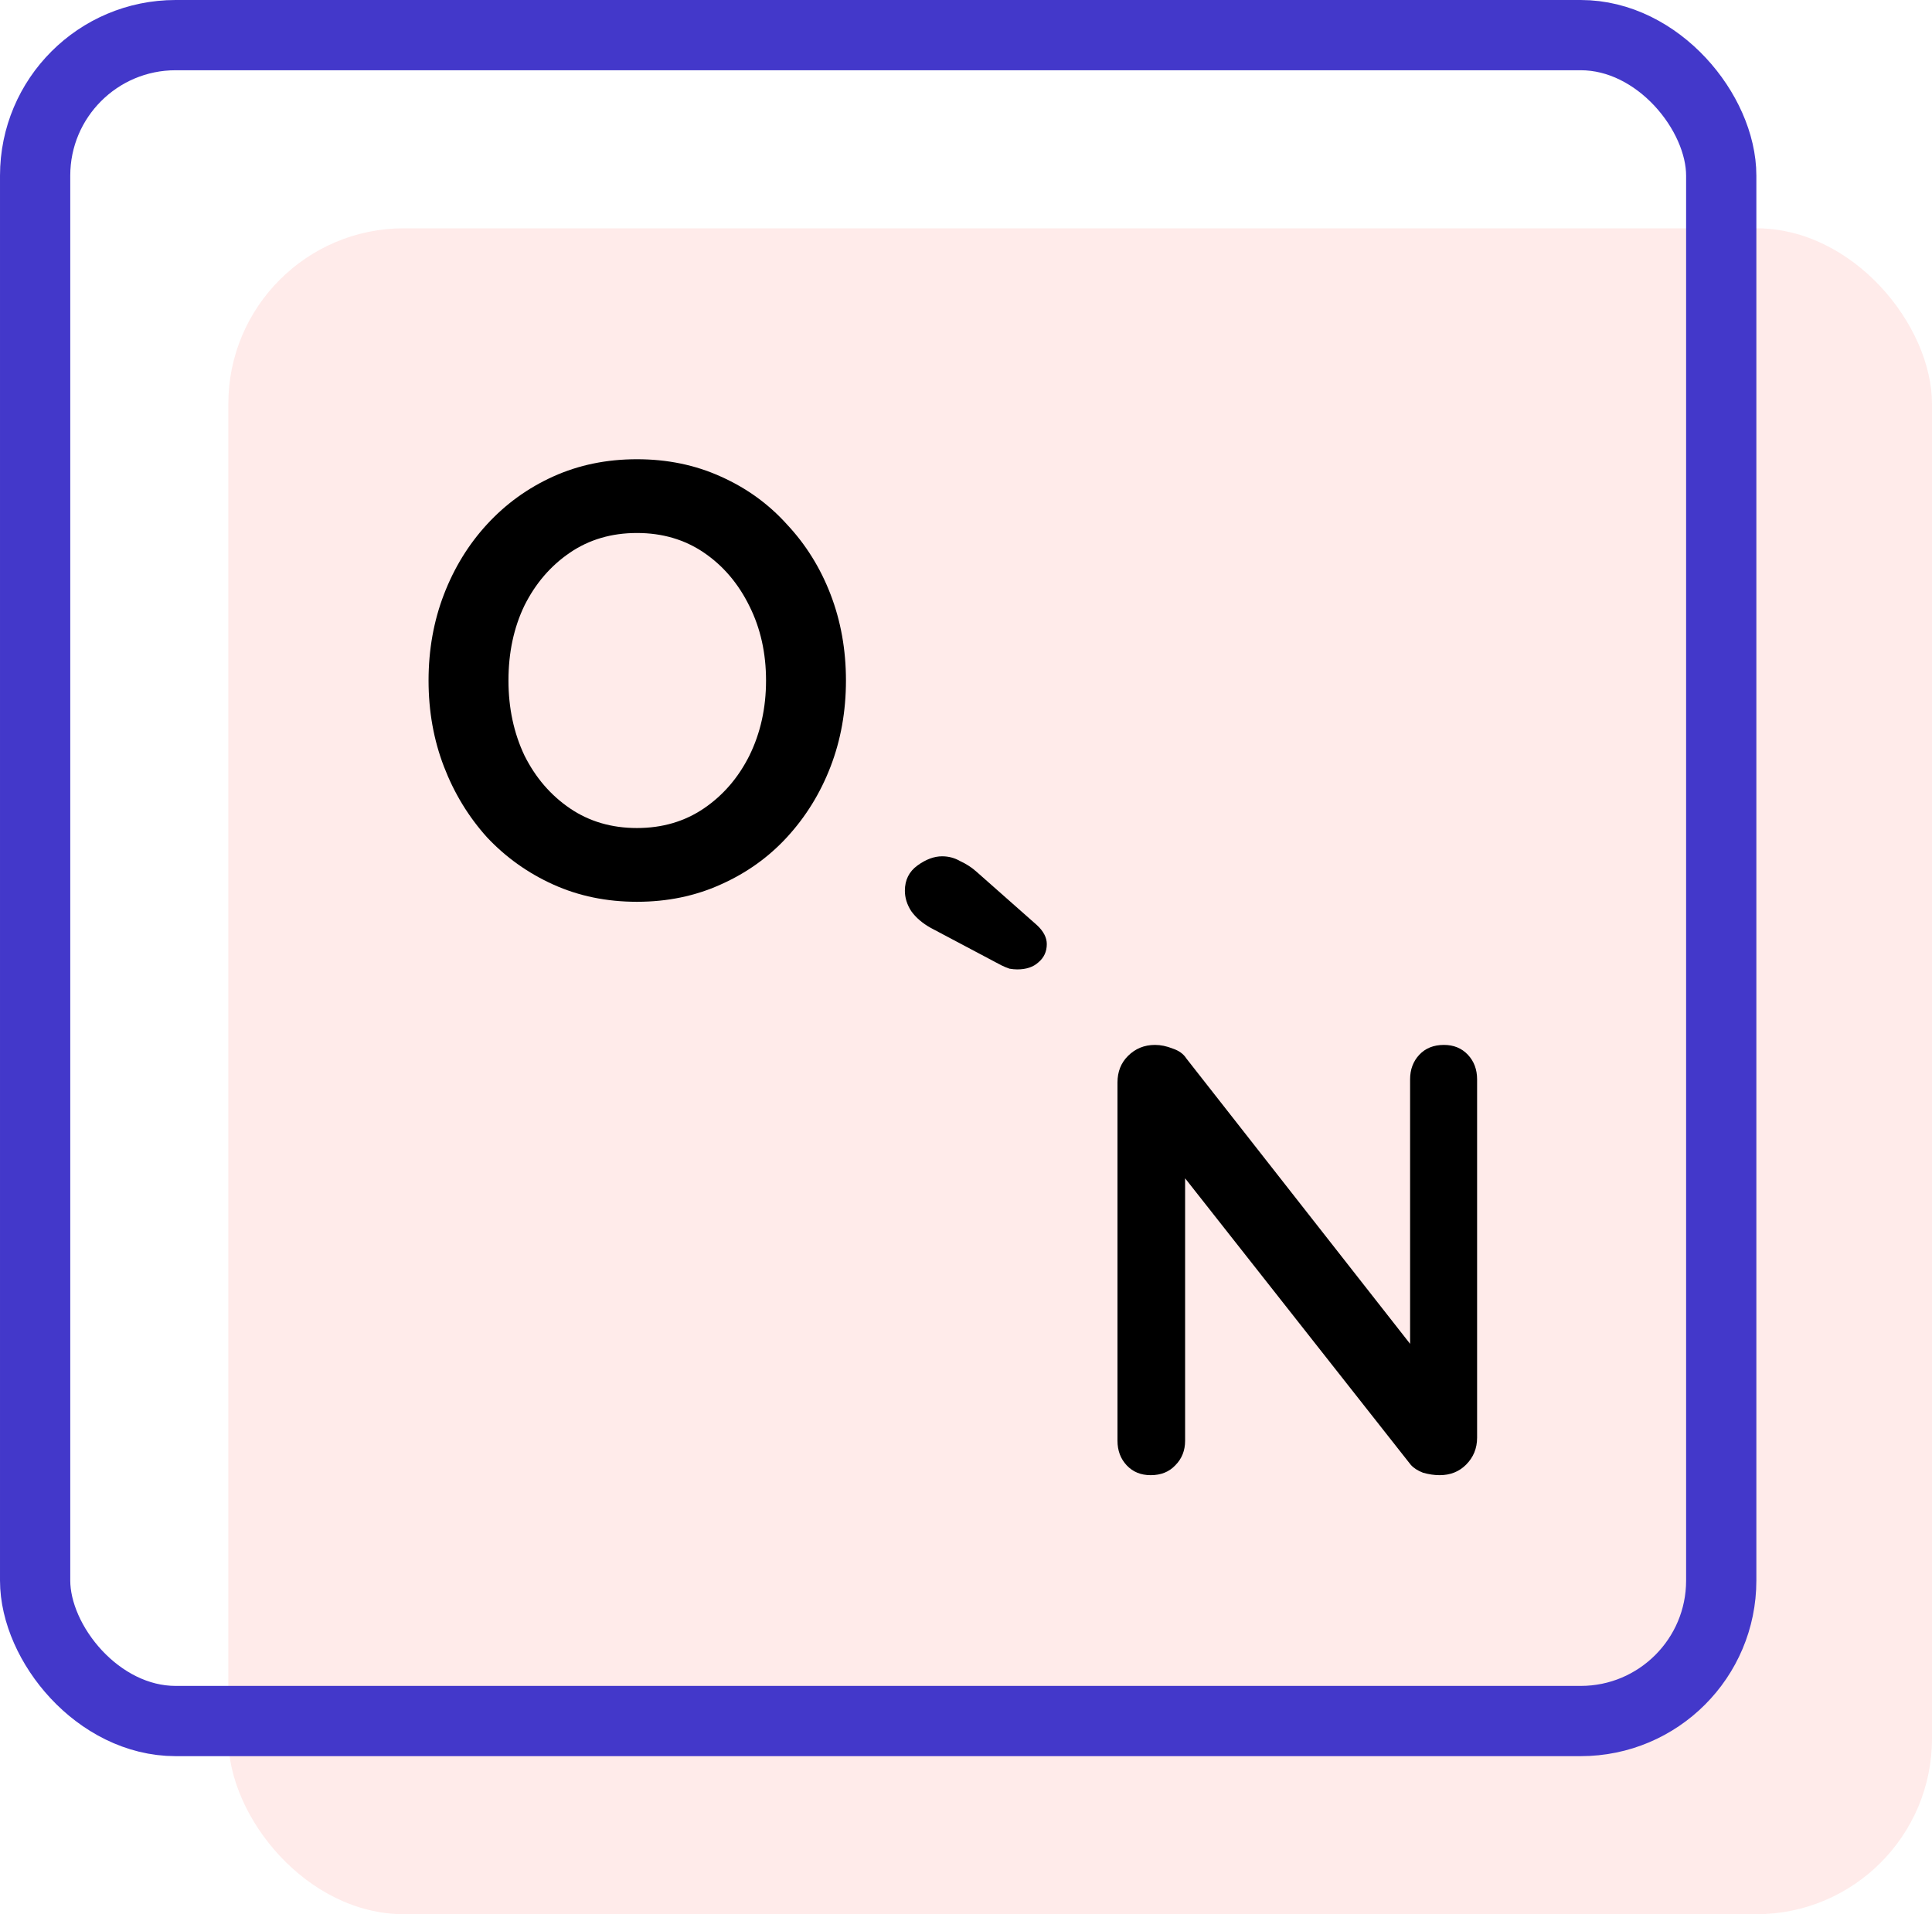 <svg width="110" height="109" viewBox="0 0 110 109" fill="none" xmlns="http://www.w3.org/2000/svg">
<rect x="13" y="13" width="97" height="96" rx="10" fill="#FFE3E2" fill-opacity="0.7"/>
<path d="M48.165 38.75C48.165 40.5 47.873 42.133 47.29 43.65C46.707 45.167 45.878 46.508 44.805 47.675C43.755 48.818 42.495 49.717 41.025 50.37C39.578 51.023 37.992 51.35 36.265 51.35C34.538 51.35 32.952 51.023 31.505 50.37C30.058 49.717 28.798 48.818 27.725 47.675C26.675 46.508 25.858 45.167 25.275 43.65C24.692 42.133 24.4 40.5 24.4 38.75C24.4 37 24.692 35.367 25.275 33.85C25.858 32.333 26.675 31.003 27.725 29.86C28.798 28.693 30.058 27.783 31.505 27.13C32.952 26.477 34.538 26.15 36.265 26.15C37.992 26.15 39.578 26.477 41.025 27.13C42.495 27.783 43.755 28.693 44.805 29.86C45.878 31.003 46.707 32.333 47.29 33.85C47.873 35.367 48.165 37 48.165 38.75ZM43.615 38.75C43.615 37.187 43.3 35.775 42.67 34.515C42.04 33.232 41.177 32.217 40.08 31.47C38.983 30.723 37.712 30.35 36.265 30.35C34.818 30.35 33.547 30.723 32.45 31.47C31.353 32.217 30.49 33.22 29.86 34.48C29.253 35.74 28.95 37.163 28.95 38.75C28.95 40.313 29.253 41.737 29.86 43.02C30.49 44.28 31.353 45.283 32.45 46.03C33.547 46.777 34.818 47.15 36.265 47.15C37.712 47.15 38.983 46.777 40.08 46.03C41.177 45.283 42.04 44.28 42.67 43.02C43.3 41.737 43.615 40.313 43.615 38.75Z" fill="black"/>
<path d="M82.21 59.5C82.77 59.5 83.225 59.687 83.575 60.06C83.925 60.433 84.1 60.9 84.1 61.46V81.865C84.1 82.472 83.89 82.985 83.47 83.405C83.073 83.802 82.572 84 81.965 84C81.662 84 81.347 83.953 81.02 83.86C80.717 83.743 80.483 83.592 80.32 83.405L66.565 65.94L67.475 65.38V82.04C67.475 82.6 67.288 83.067 66.915 83.44C66.565 83.813 66.098 84 65.515 84C64.955 84 64.5 83.813 64.15 83.44C63.8 83.067 63.625 82.6 63.625 82.04V61.635C63.625 61.028 63.823 60.527 64.22 60.13C64.64 59.71 65.153 59.5 65.76 59.5C66.087 59.5 66.425 59.57 66.775 59.71C67.125 59.827 67.382 60.013 67.545 60.27L80.88 77.28L80.285 77.7V61.46C80.285 60.9 80.46 60.433 80.81 60.06C81.16 59.687 81.627 59.5 82.21 59.5Z" fill="black"/>
<path d="M57.92 55.2C57.787 55.2 57.64 55.187 57.48 55.16C57.32 55.107 57.16 55.04 57 54.96L53 52.84C52.52 52.573 52.147 52.253 51.88 51.88C51.64 51.507 51.52 51.12 51.52 50.72C51.52 50.107 51.76 49.627 52.24 49.28C52.72 48.933 53.187 48.76 53.64 48.76C54.013 48.76 54.36 48.853 54.68 49.04C55.027 49.2 55.333 49.4 55.6 49.64L59.04 52.68C59.413 53.027 59.6 53.387 59.6 53.76C59.6 54.187 59.44 54.533 59.12 54.8C58.827 55.067 58.427 55.2 57.92 55.2Z" fill="black"/>
<rect x="2" y="2" width="96" height="96" rx="8" stroke="#4338CA" stroke-width="4"/>
</svg>
